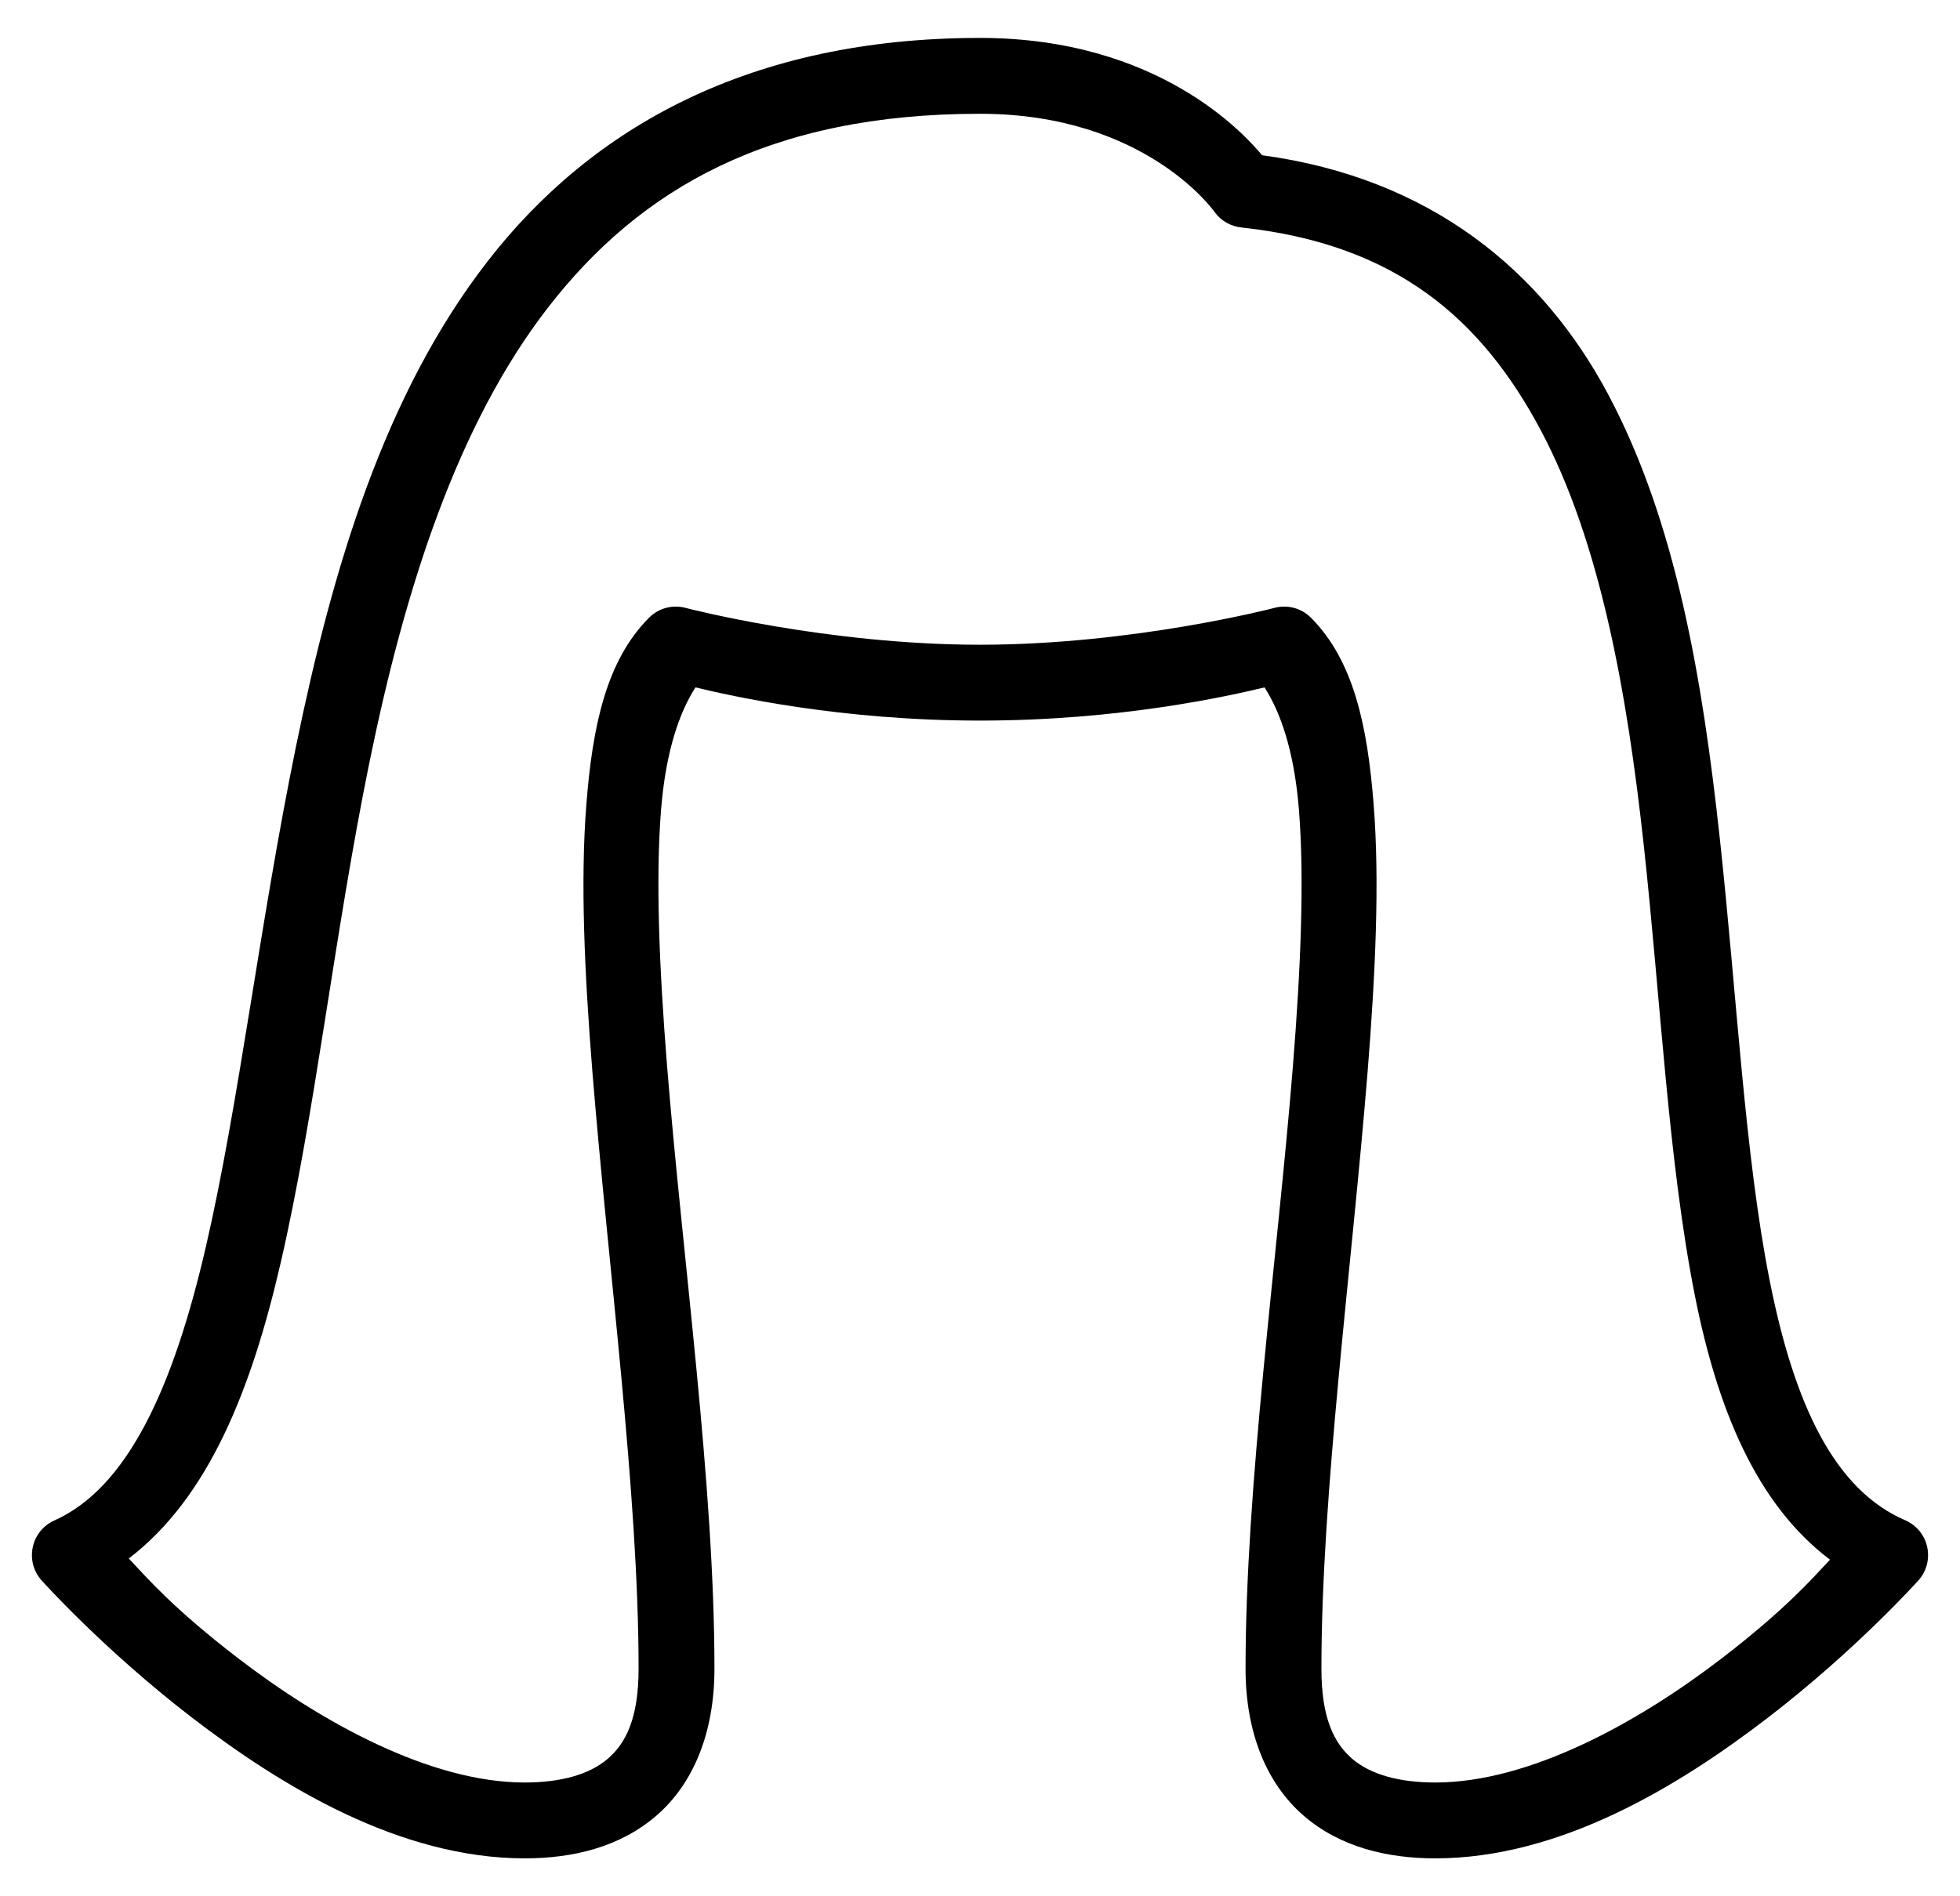 <svg width="31" height="30" viewBox="0 0 31 30" fill="none" xmlns="http://www.w3.org/2000/svg">
<path d="M15.5 0.6C11.87 0.6 9.364 2.009 7.719 4.125C6.073 6.241 5.255 9.012 4.681 11.812C4.107 14.613 3.779 17.466 3.256 19.725C2.734 21.984 2.007 23.545 0.856 24.056C0.685 24.134 0.559 24.288 0.519 24.473C0.479 24.659 0.526 24.851 0.65 24.994C0.65 24.994 1.618 26.081 3.031 27.169C4.445 28.256 6.32 29.4 8.3 29.4C9.05 29.4 9.8 29.227 10.381 28.725C10.963 28.223 11.3 27.419 11.3 26.4C11.3 23.48 10.796 19.919 10.55 16.856C10.428 15.326 10.367 13.912 10.456 12.806C10.531 11.871 10.754 11.255 11 10.875C11.558 11.009 13.278 11.4 15.5 11.4C17.722 11.4 19.442 11.009 20 10.875C20.246 11.255 20.469 11.871 20.544 12.806C20.633 13.912 20.572 15.326 20.45 16.856C20.204 19.919 19.7 23.48 19.7 26.4C19.7 27.419 20.038 28.223 20.619 28.725C21.2 29.227 21.95 29.4 22.7 29.4C24.68 29.4 26.555 28.256 27.969 27.169C29.382 26.081 30.35 24.994 30.35 24.994C30.474 24.851 30.521 24.659 30.481 24.473C30.441 24.288 30.315 24.134 30.144 24.056C29.019 23.578 28.379 22.228 27.988 20.25C27.596 18.272 27.472 15.759 27.2 13.256C26.928 10.753 26.511 8.262 25.438 6.244C24.395 4.28 22.62 2.815 19.962 2.456C19.695 2.138 18.334 0.6 15.5 0.6ZM15.5 1.8C18.13 1.8 19.212 3.356 19.212 3.356C19.313 3.497 19.473 3.584 19.644 3.6C22.079 3.865 23.431 5.044 24.369 6.806C25.306 8.569 25.733 10.934 26 13.387C26.267 15.841 26.387 18.375 26.806 20.494C27.158 22.268 27.77 23.789 28.944 24.675C28.646 24.991 28.25 25.451 27.238 26.231C25.92 27.244 24.198 28.2 22.7 28.2C22.13 28.2 21.676 28.073 21.387 27.825C21.099 27.577 20.9 27.18 20.9 26.4C20.9 23.62 21.38 20.067 21.631 16.95C21.755 15.391 21.823 13.938 21.725 12.713C21.627 11.487 21.413 10.451 20.731 9.769C20.579 9.619 20.356 9.56 20.15 9.619C20.15 9.619 17.926 10.2 15.5 10.2C13.074 10.2 10.85 9.619 10.85 9.619C10.644 9.56 10.421 9.619 10.269 9.769C9.587 10.451 9.373 11.487 9.275 12.713C9.177 13.938 9.245 15.391 9.369 16.95C9.62 20.067 10.1 23.62 10.1 26.4C10.1 27.18 9.901 27.577 9.612 27.825C9.324 28.073 8.87 28.2 8.3 28.2C6.802 28.2 5.08 27.244 3.762 26.231C2.738 25.444 2.328 24.966 2.037 24.656C3.294 23.695 3.973 21.998 4.437 19.988C4.986 17.618 5.286 14.784 5.844 12.056C6.402 9.328 7.224 6.724 8.675 4.856C10.126 2.988 12.169 1.8 15.5 1.8Z" fill="black"/>
</svg>
